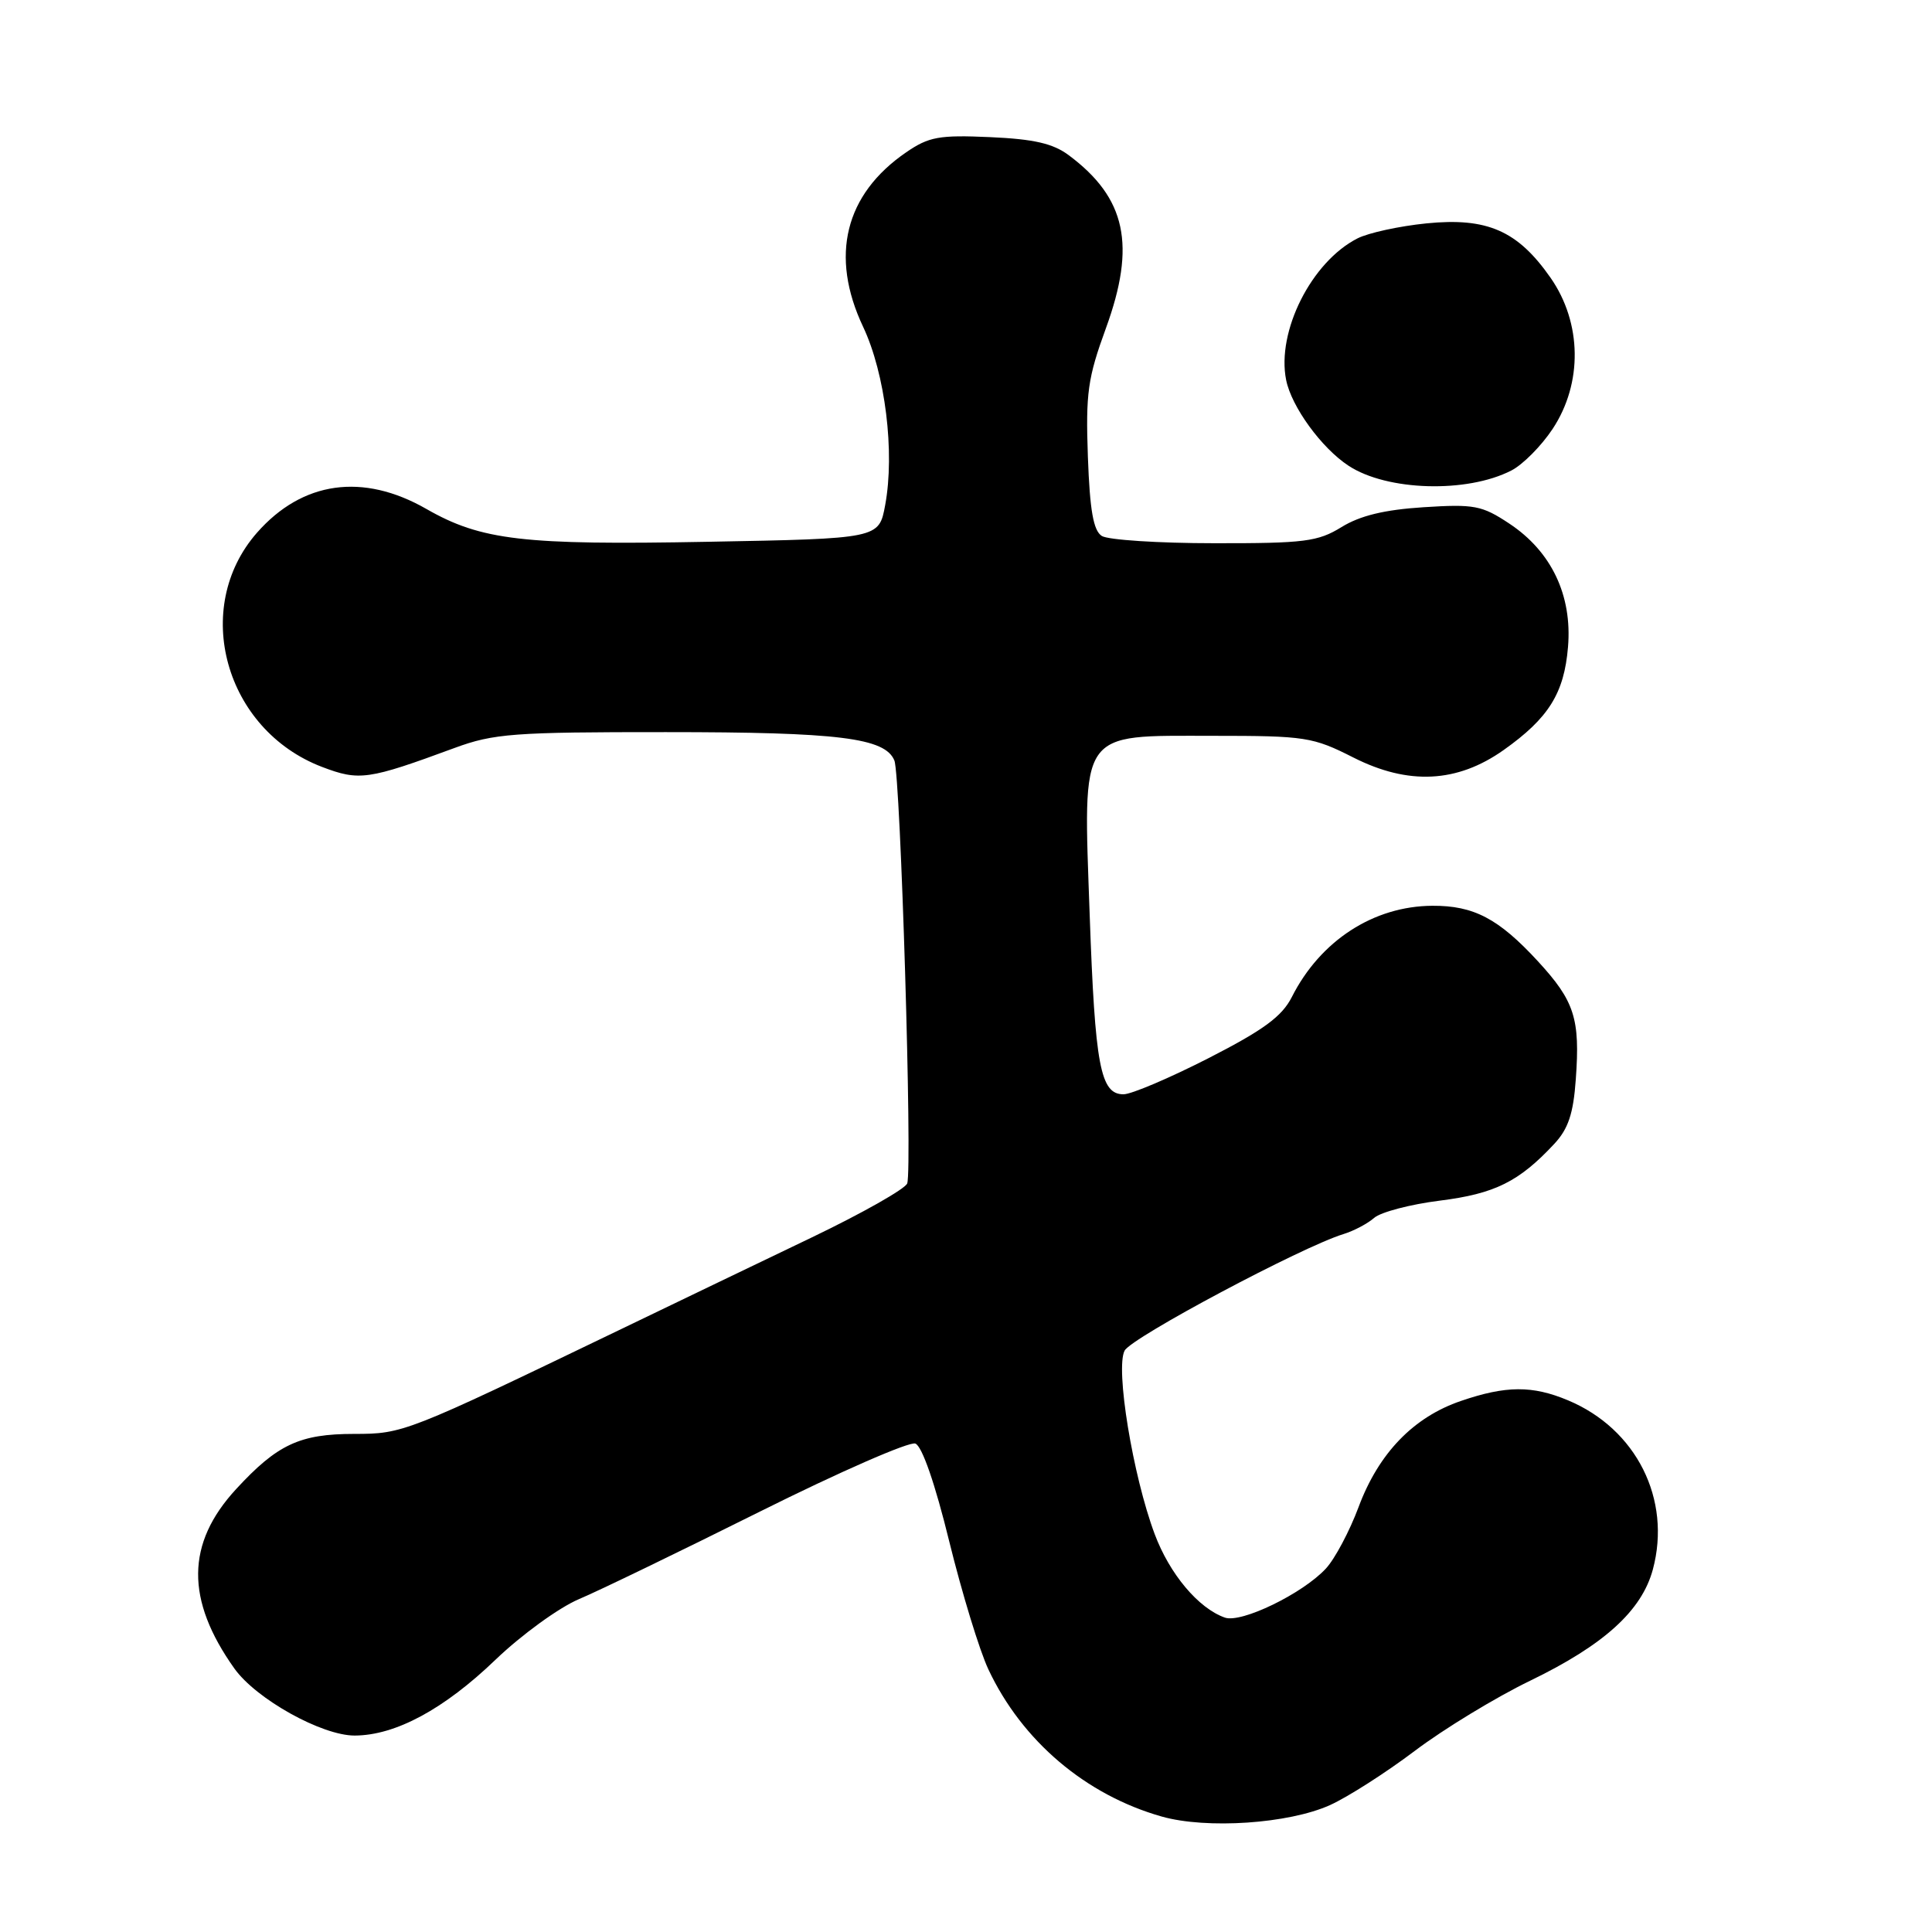 <?xml version="1.0" encoding="UTF-8" standalone="no"?>
<!DOCTYPE svg PUBLIC "-//W3C//DTD SVG 1.1//EN" "http://www.w3.org/Graphics/SVG/1.1/DTD/svg11.dtd" >
<svg xmlns="http://www.w3.org/2000/svg" xmlns:xlink="http://www.w3.org/1999/xlink" version="1.1" viewBox="0 0 256 256">
 <g >
 <path fill="currentColor"
d=" M 176.22 239.19 C 178.57 238.13 183.64 234.89 187.48 231.99 C 191.32 229.09 198.18 224.92 202.72 222.72 C 212.54 217.97 217.53 213.44 219.01 207.97 C 221.51 198.67 216.83 189.34 207.77 185.55 C 203.05 183.57 199.55 183.59 193.59 185.63 C 187.30 187.77 182.68 192.55 180.02 199.69 C 178.83 202.88 176.88 206.56 175.68 207.85 C 172.60 211.17 164.48 215.11 162.30 214.34 C 158.80 213.11 154.98 208.57 153.00 203.27 C 150.10 195.52 147.77 181.30 149.02 178.96 C 149.96 177.21 172.51 165.21 178.02 163.52 C 179.39 163.10 181.21 162.14 182.09 161.37 C 182.96 160.61 186.88 159.58 190.79 159.09 C 198.05 158.18 201.27 156.59 205.94 151.58 C 207.80 149.59 208.48 147.57 208.80 143.02 C 209.39 134.97 208.64 132.65 203.77 127.36 C 198.57 121.72 195.28 119.99 189.80 120.02 C 182.01 120.06 174.95 124.64 171.18 132.10 C 169.87 134.69 167.43 136.48 160.14 140.21 C 154.99 142.84 149.92 145.00 148.87 145.00 C 145.80 145.00 145.10 141.25 144.39 121.25 C 143.52 96.44 142.79 97.50 160.74 97.50 C 172.99 97.50 173.95 97.65 179.34 100.38 C 186.62 104.06 193.08 103.74 199.23 99.39 C 205.20 95.16 207.26 91.87 207.77 85.72 C 208.34 78.88 205.57 73.07 199.98 69.37 C 196.36 66.97 195.34 66.78 188.63 67.21 C 183.44 67.54 180.21 68.33 177.76 69.84 C 174.63 71.77 172.86 72.00 160.88 71.98 C 153.52 71.98 146.82 71.54 146.00 71.02 C 144.88 70.32 144.41 67.64 144.15 60.53 C 143.85 52.10 144.13 50.09 146.54 43.49 C 150.55 32.48 149.22 26.24 141.62 20.57 C 139.53 19.01 137.01 18.43 131.18 18.17 C 124.45 17.87 123.08 18.12 120.09 20.17 C 111.95 25.74 109.93 33.92 114.37 43.31 C 117.30 49.51 118.59 59.92 117.29 66.93 C 116.47 71.37 116.47 71.37 93.77 71.79 C 69.35 72.25 63.76 71.60 56.50 67.44 C 48.09 62.62 40.06 63.75 34.05 70.59 C 25.31 80.55 29.79 96.70 42.67 101.62 C 47.61 103.50 48.76 103.34 60.23 99.11 C 65.42 97.20 68.03 97.00 88.23 97.01 C 111.15 97.01 117.28 97.77 118.51 100.77 C 119.33 102.78 120.91 154.85 120.21 156.81 C 119.95 157.53 114.28 160.74 107.62 163.94 C 100.95 167.14 89.42 172.68 82.00 176.26 C 53.79 189.85 53.41 190.00 46.93 190.00 C 39.72 190.00 36.74 191.39 31.28 197.32 C 24.65 204.51 24.58 211.98 31.06 221.09 C 33.95 225.14 42.65 229.98 47.00 229.97 C 52.40 229.95 58.82 226.49 65.66 219.92 C 69.09 216.63 74.06 213.02 76.70 211.90 C 79.34 210.79 90.13 205.56 100.68 200.30 C 111.22 195.04 120.50 190.98 121.29 191.28 C 122.18 191.62 123.91 196.61 125.78 204.25 C 127.46 211.07 129.79 218.71 130.97 221.21 C 135.42 230.68 143.86 237.84 153.93 240.70 C 159.90 242.39 170.76 241.65 176.22 239.19 Z  M 200.25 62.35 C 201.77 61.58 204.24 59.09 205.74 56.82 C 209.73 50.78 209.62 42.78 205.46 36.81 C 201.10 30.56 197.05 28.79 189.00 29.60 C 185.43 29.96 181.32 30.85 179.87 31.59 C 173.78 34.69 169.13 43.92 170.42 50.35 C 171.13 53.90 175.12 59.38 178.70 61.72 C 183.79 65.06 194.37 65.37 200.25 62.35 Z "/>
</g>
</svg>
